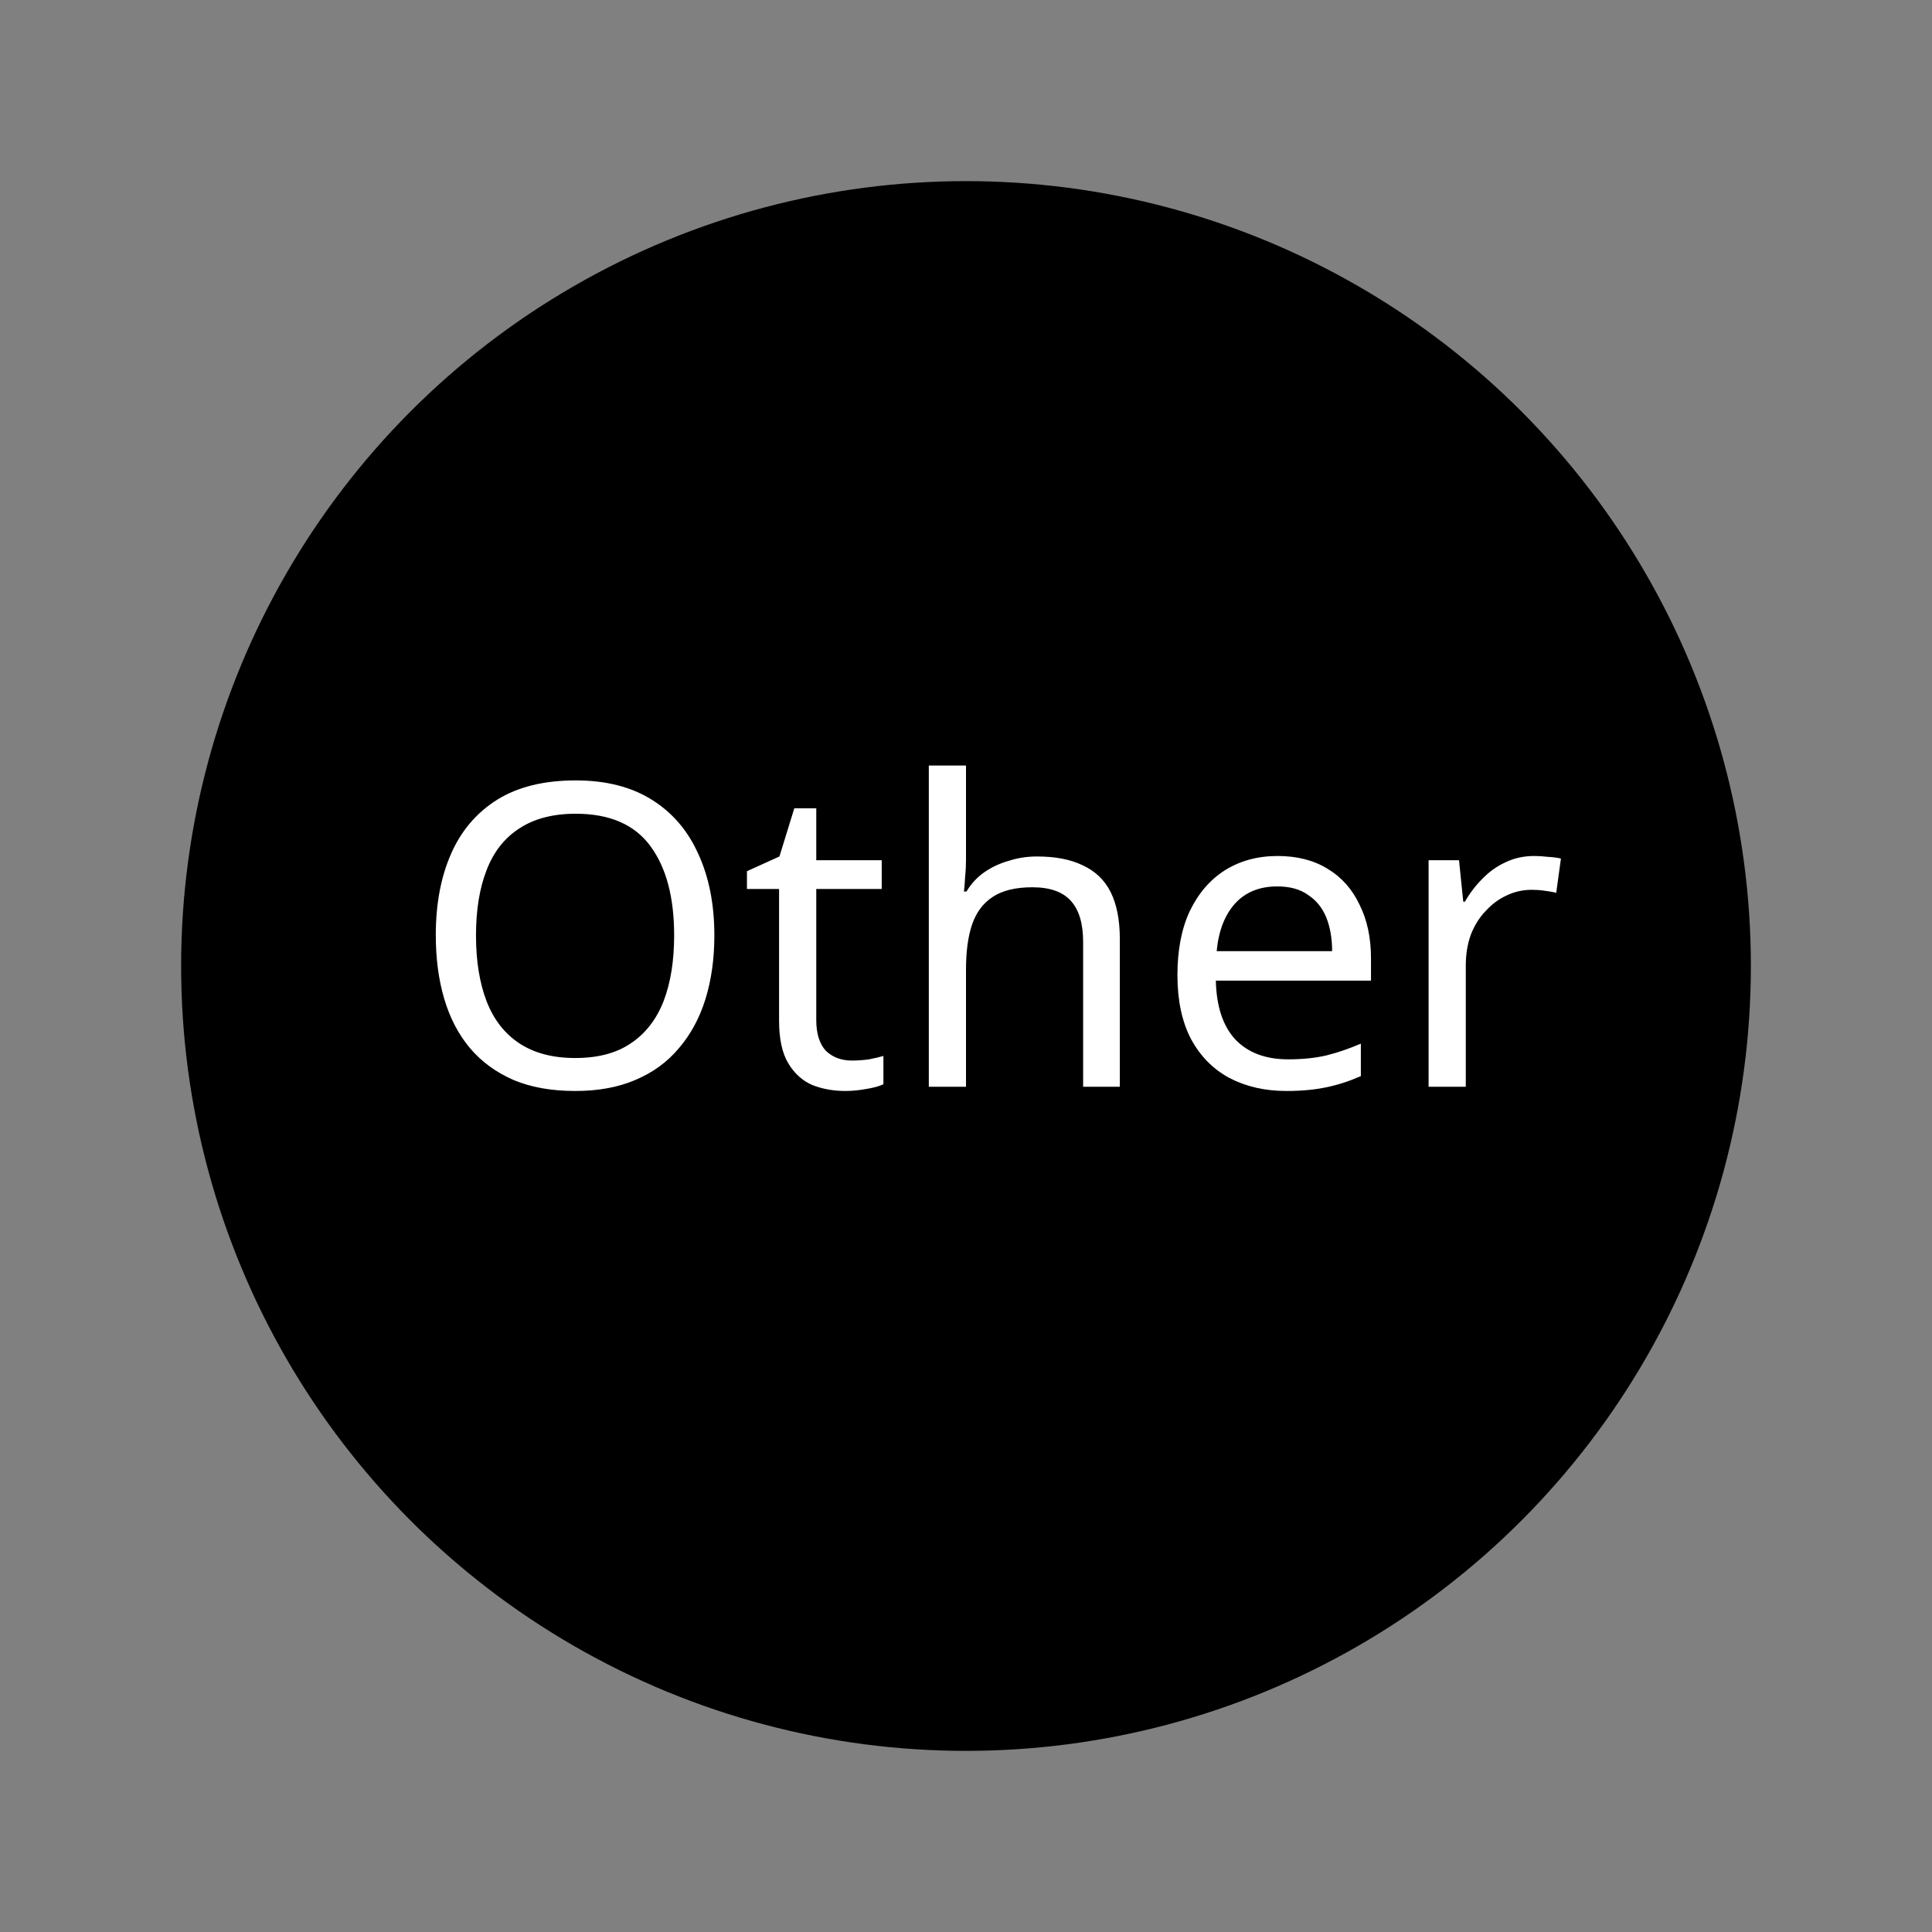 <svg width="16" height="16" viewBox="0 0 16 16" fill="none" xmlns="http://www.w3.org/2000/svg">
<rect x="0" y="0" width="16" height="16" fill="#808080" stroke="none"/>
<circle cx="8" cy="8" r="6.5" fill="black"/>
<path d="M5.916 7.747C5.916 7.941 5.891 8.117 5.842 8.275C5.793 8.432 5.72 8.567 5.622 8.681C5.526 8.796 5.406 8.883 5.261 8.944C5.119 9.005 4.953 9.035 4.764 9.035C4.568 9.035 4.398 9.005 4.253 8.944C4.108 8.881 3.988 8.793 3.893 8.681C3.797 8.567 3.726 8.431 3.679 8.272C3.632 8.113 3.609 7.937 3.609 7.744C3.609 7.487 3.651 7.263 3.735 7.072C3.819 6.88 3.946 6.731 4.117 6.623C4.289 6.516 4.506 6.463 4.768 6.463C5.017 6.463 5.227 6.516 5.398 6.623C5.568 6.729 5.696 6.878 5.783 7.072C5.871 7.263 5.916 7.488 5.916 7.747ZM3.942 7.747C3.942 7.957 3.971 8.138 4.029 8.29C4.087 8.441 4.177 8.558 4.299 8.639C4.422 8.721 4.577 8.762 4.764 8.762C4.953 8.762 5.107 8.721 5.226 8.639C5.347 8.558 5.437 8.441 5.496 8.29C5.554 8.138 5.583 7.957 5.583 7.747C5.583 7.432 5.518 7.186 5.387 7.008C5.256 6.829 5.05 6.739 4.768 6.739C4.579 6.739 4.422 6.78 4.299 6.862C4.177 6.941 4.087 7.056 4.029 7.208C3.971 7.357 3.942 7.537 3.942 7.747ZM7.054 8.783C7.101 8.783 7.148 8.78 7.197 8.773C7.246 8.763 7.286 8.754 7.316 8.745V8.979C7.284 8.995 7.237 9.008 7.176 9.018C7.116 9.029 7.057 9.035 7.001 9.035C6.903 9.035 6.812 9.019 6.728 8.986C6.647 8.951 6.58 8.892 6.529 8.807C6.478 8.723 6.452 8.606 6.452 8.454V7.362H6.186V7.215L6.455 7.093L6.578 6.694H6.76V7.124H7.302V7.362H6.76V8.447C6.76 8.561 6.787 8.646 6.84 8.703C6.896 8.756 6.968 8.783 7.054 8.783ZM8 7.12C8 7.165 7.998 7.21 7.993 7.257C7.991 7.304 7.987 7.346 7.983 7.383H8.004C8.043 7.318 8.093 7.264 8.154 7.222C8.215 7.18 8.282 7.149 8.357 7.128C8.432 7.104 8.509 7.093 8.588 7.093C8.74 7.093 8.866 7.117 8.966 7.166C9.069 7.213 9.146 7.286 9.197 7.386C9.248 7.487 9.274 7.617 9.274 7.779V9H8.97V7.8C8.97 7.648 8.936 7.535 8.868 7.46C8.8 7.385 8.694 7.348 8.55 7.348C8.41 7.348 8.3 7.375 8.221 7.428C8.141 7.48 8.084 7.557 8.049 7.66C8.016 7.76 8 7.883 8 8.03V9H7.692V6.34H8V7.12ZM10.58 7.089C10.741 7.089 10.879 7.124 10.993 7.194C11.11 7.264 11.198 7.363 11.259 7.492C11.322 7.617 11.354 7.766 11.354 7.936V8.121H10.069C10.074 8.334 10.127 8.496 10.23 8.608C10.335 8.718 10.481 8.773 10.668 8.773C10.787 8.773 10.892 8.762 10.983 8.741C11.076 8.718 11.172 8.685 11.27 8.643V8.912C11.174 8.954 11.079 8.985 10.986 9.004C10.893 9.024 10.782 9.035 10.654 9.035C10.476 9.035 10.319 8.999 10.181 8.927C10.046 8.854 9.94 8.747 9.863 8.604C9.788 8.46 9.751 8.284 9.751 8.076C9.751 7.871 9.784 7.694 9.852 7.548C9.922 7.401 10.019 7.287 10.143 7.208C10.269 7.129 10.414 7.089 10.58 7.089ZM10.577 7.341C10.43 7.341 10.313 7.389 10.227 7.484C10.143 7.578 10.092 7.708 10.076 7.877H11.032C11.032 7.769 11.015 7.676 10.983 7.596C10.95 7.517 10.9 7.455 10.832 7.411C10.767 7.364 10.682 7.341 10.577 7.341ZM12.706 7.089C12.741 7.089 12.778 7.091 12.818 7.096C12.86 7.098 12.896 7.103 12.927 7.11L12.888 7.394C12.858 7.386 12.824 7.381 12.787 7.376C12.752 7.371 12.718 7.369 12.685 7.369C12.613 7.369 12.544 7.384 12.479 7.415C12.413 7.445 12.355 7.488 12.304 7.544C12.252 7.598 12.211 7.663 12.181 7.74C12.153 7.817 12.139 7.903 12.139 7.999V9H11.831V7.124H12.083L12.118 7.467H12.132C12.172 7.397 12.22 7.334 12.276 7.278C12.332 7.22 12.396 7.174 12.468 7.141C12.54 7.106 12.62 7.089 12.706 7.089Z" fill="white"/>
</svg>
